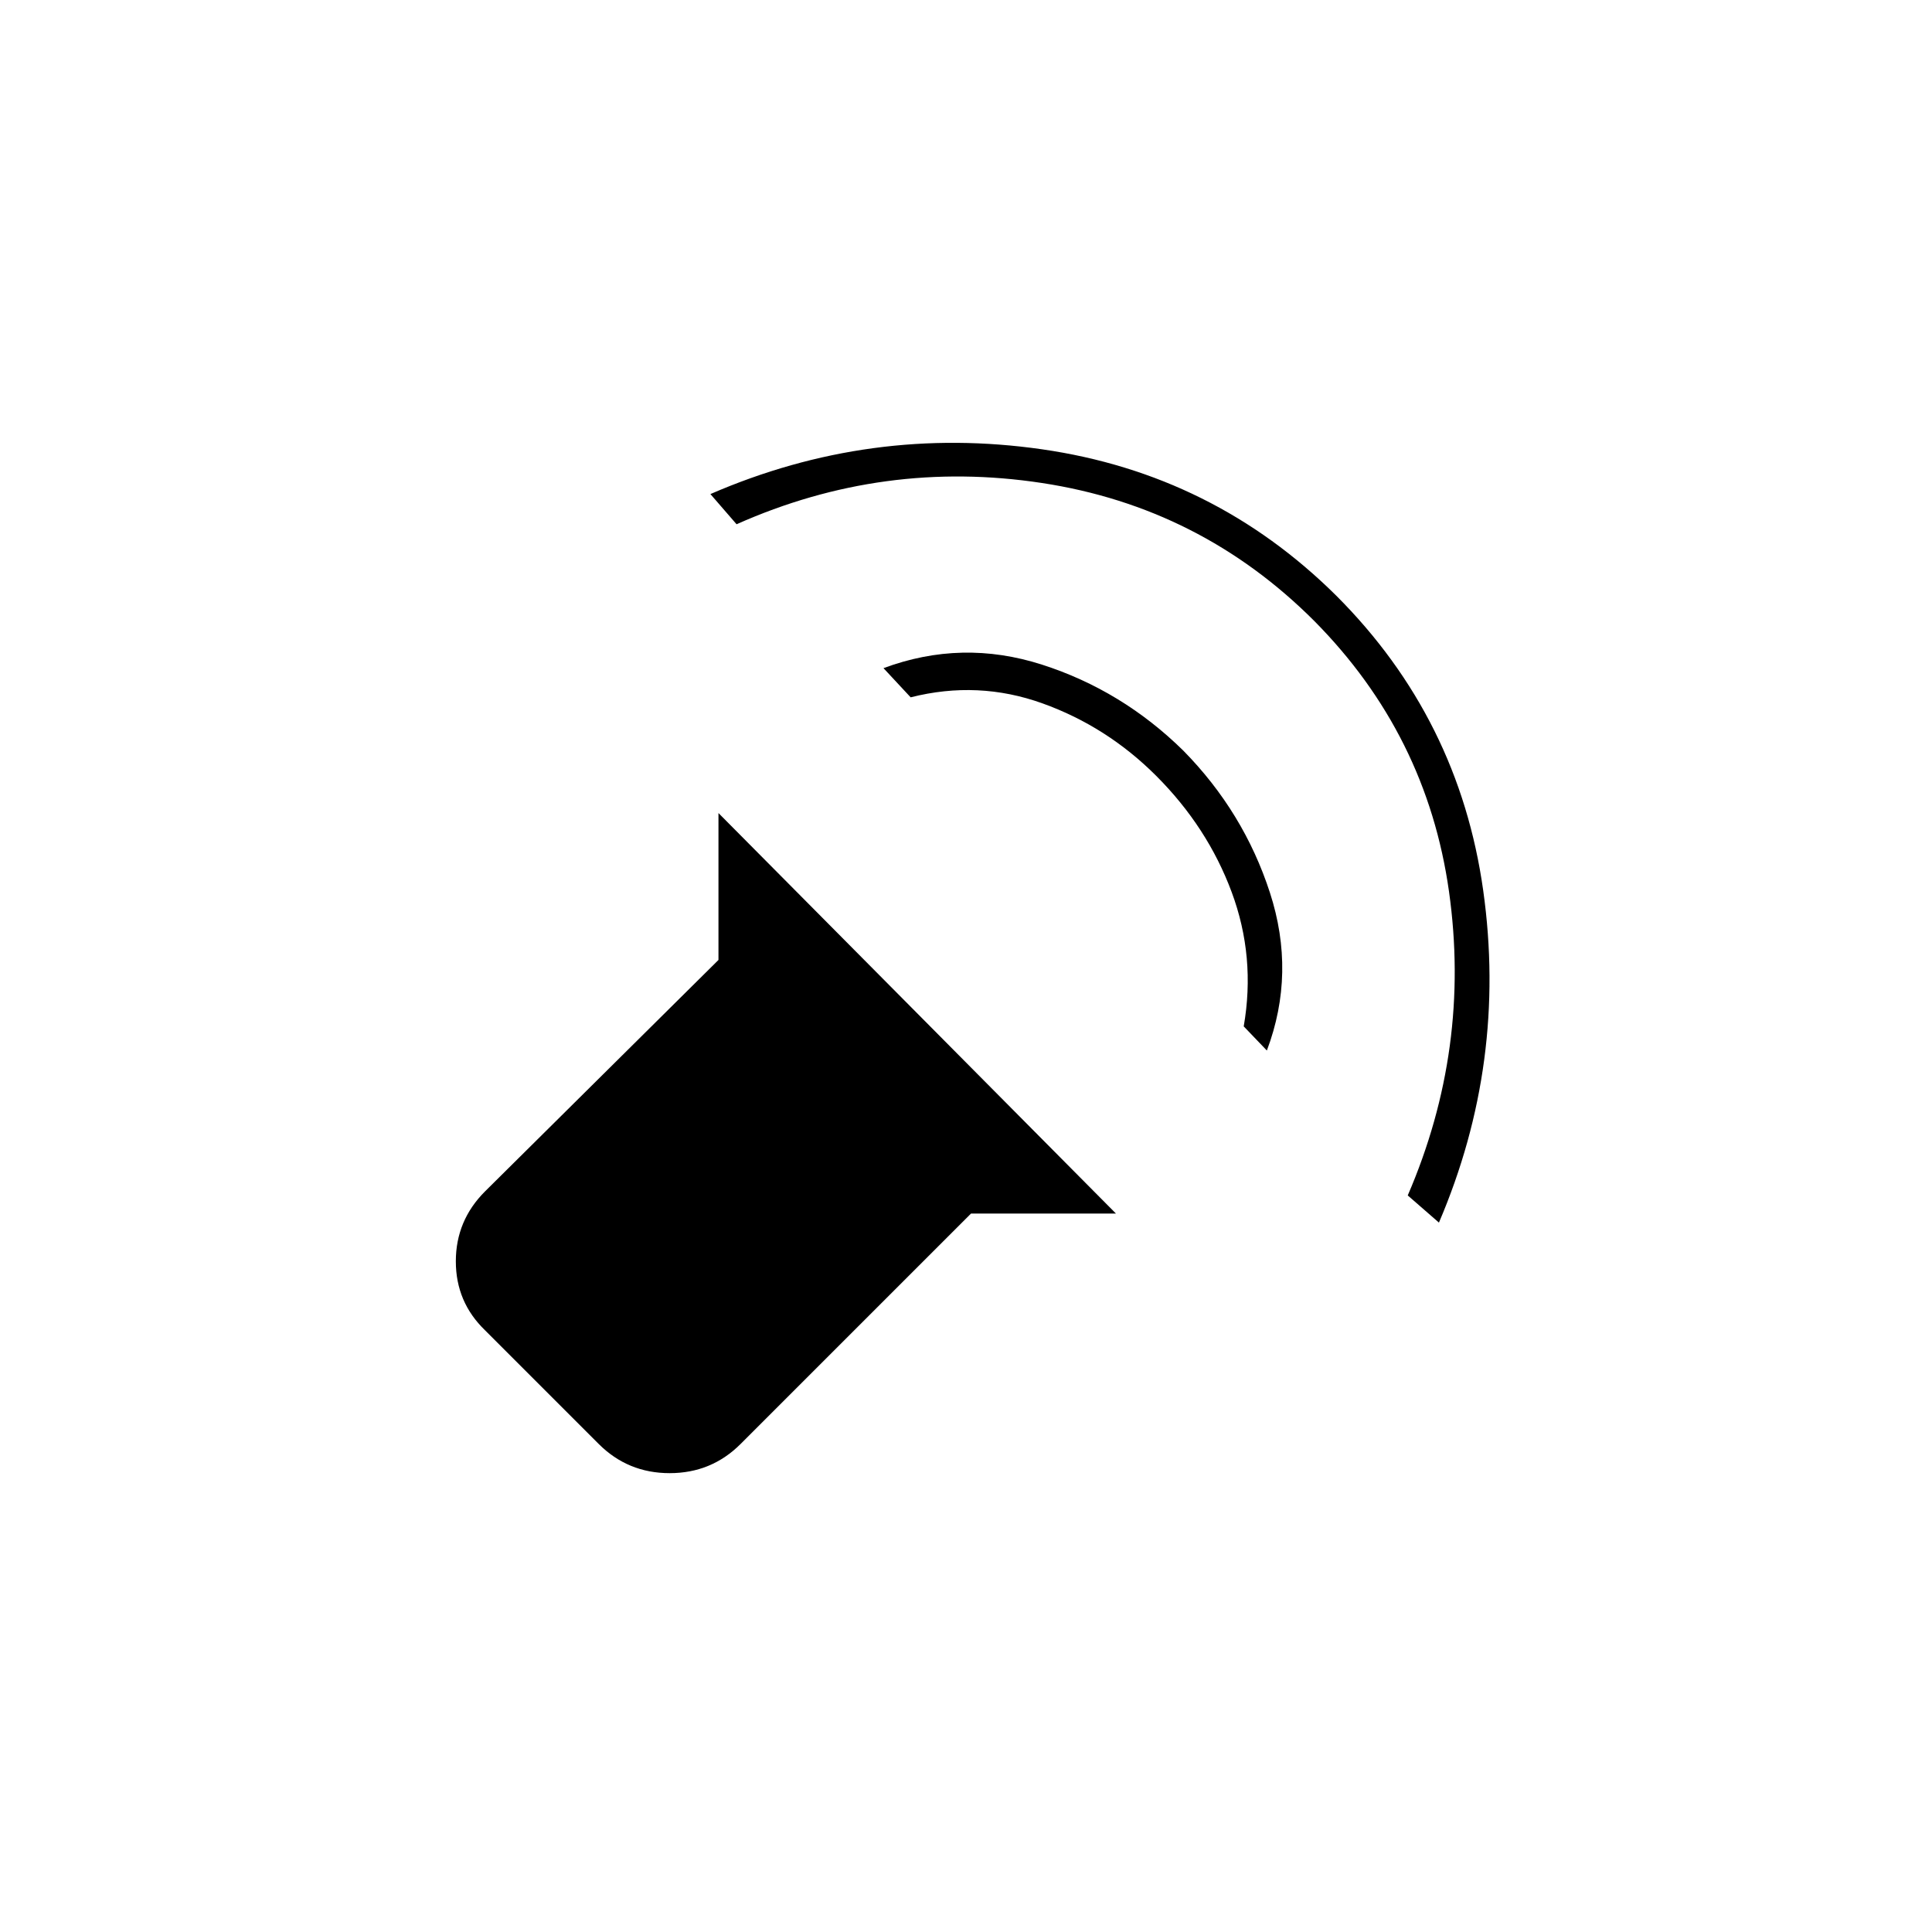 <svg xmlns="http://www.w3.org/2000/svg" height="20" viewBox="0 -960 960 960" width="20"><path d="M554.5-357h-72L368-242.5Q353.5-228 332.75-228t-35.25-14.5L241-299q-14.5-14-14.5-34.25T241-368l116-115v-73l197.5 199ZM353-714.5q79.5-34.5 164.75-22.25T664-664q61 61 73 146.5t-22 165L699.5-366Q731-439 720-517t-67-134.5Q596.5-708 517.75-720T366-699.5l-13-15Zm86 86.5q39-14.5 78.75-1.75T588-587q30 30.5 43 70.5t-1.5 78.5L618-450q6-34.5-6-66.75t-37.5-57.75Q550-599 518-610.5t-65.5-3L439-628Z"/></svg>